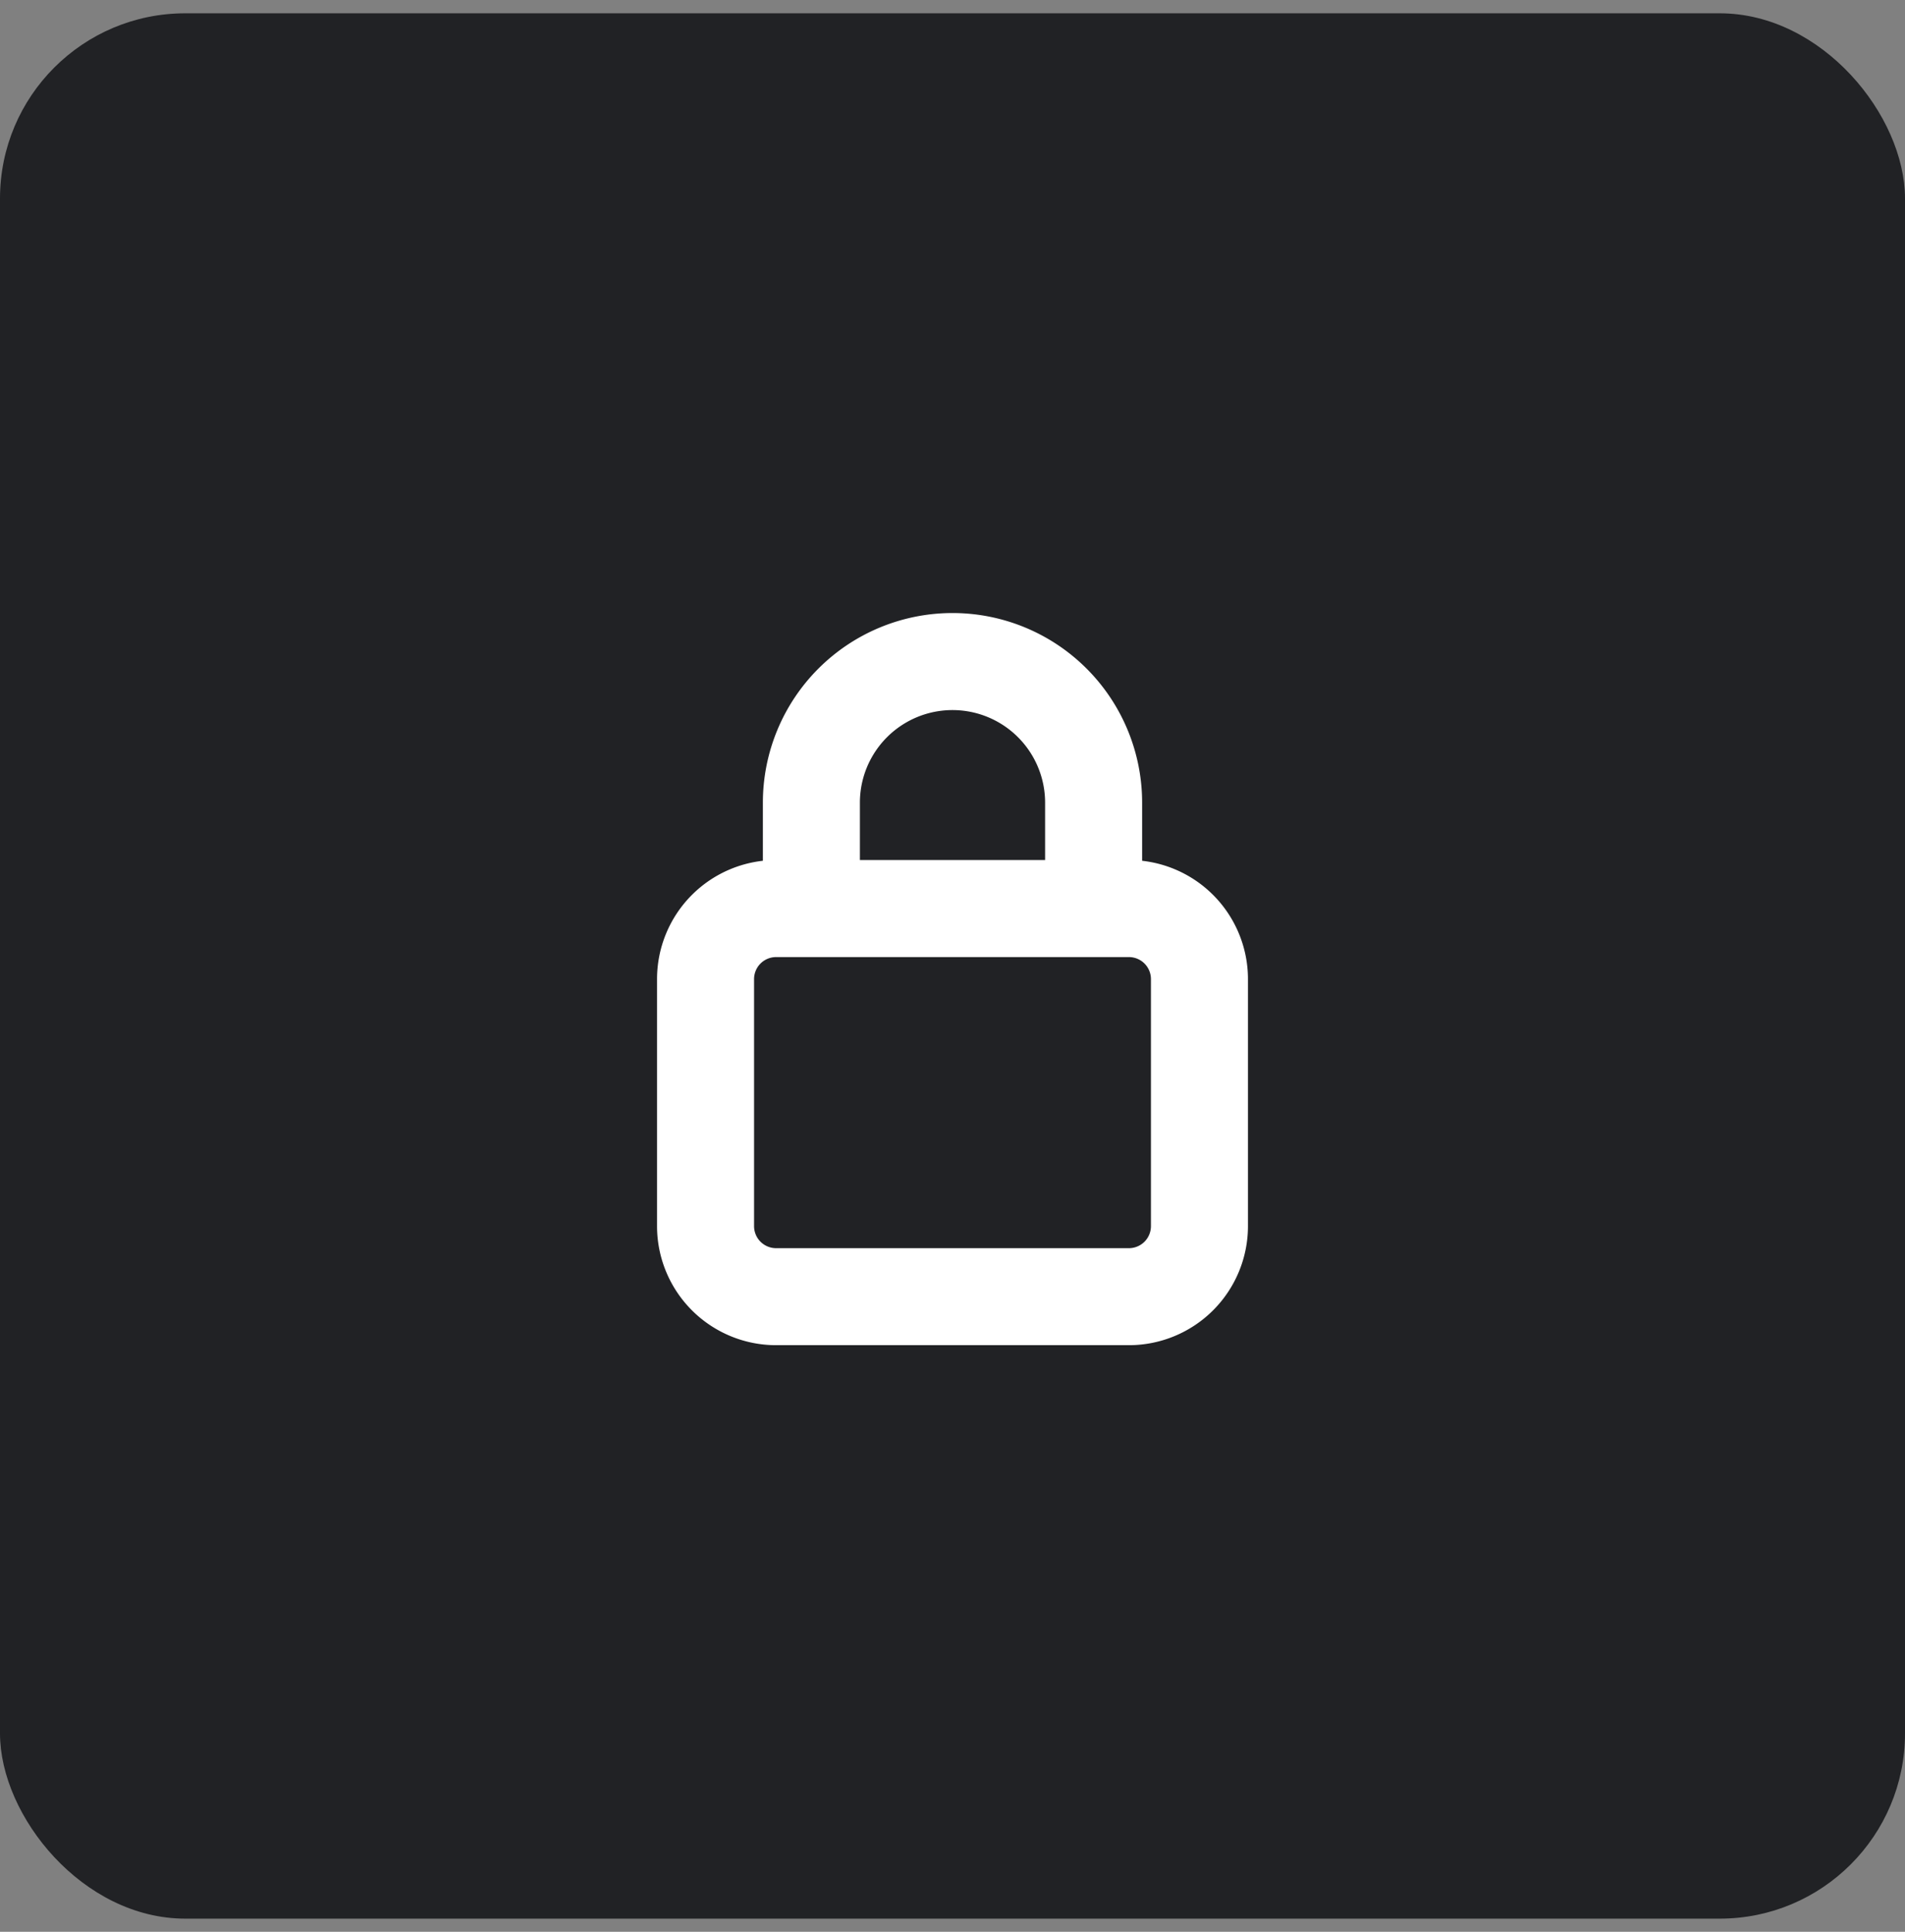 <svg width="72" height="73" viewBox="0 0 72 73" fill="none" xmlns="http://www.w3.org/2000/svg"><rect x="0" y="0" width="72" height="73" fill="#808080" stroke="none"/><rect opacity=".9" y=".503" width="72" height="72" rx="7" fill="#17181B"/><path d="M42.667 33v-2.667a6.667 6.667 0 0 0-13.334 0V33a4 4 0 0 0-4 4v9.333a4 4 0 0 0 4 4h13.334a4 4 0 0 0 4-4V37a4 4 0 0 0-4-4ZM32 30.333a4 4 0 0 1 8 0V33h-8v-2.667Zm12 16a1.333 1.333 0 0 1-1.333 1.334H29.333A1.333 1.333 0 0 1 28 46.333V37a1.333 1.333 0 0 1 1.333-1.333h13.334A1.333 1.333 0 0 1 44 37v9.333Z" fill="#ffffff" stroke="#ffffff"/></svg>